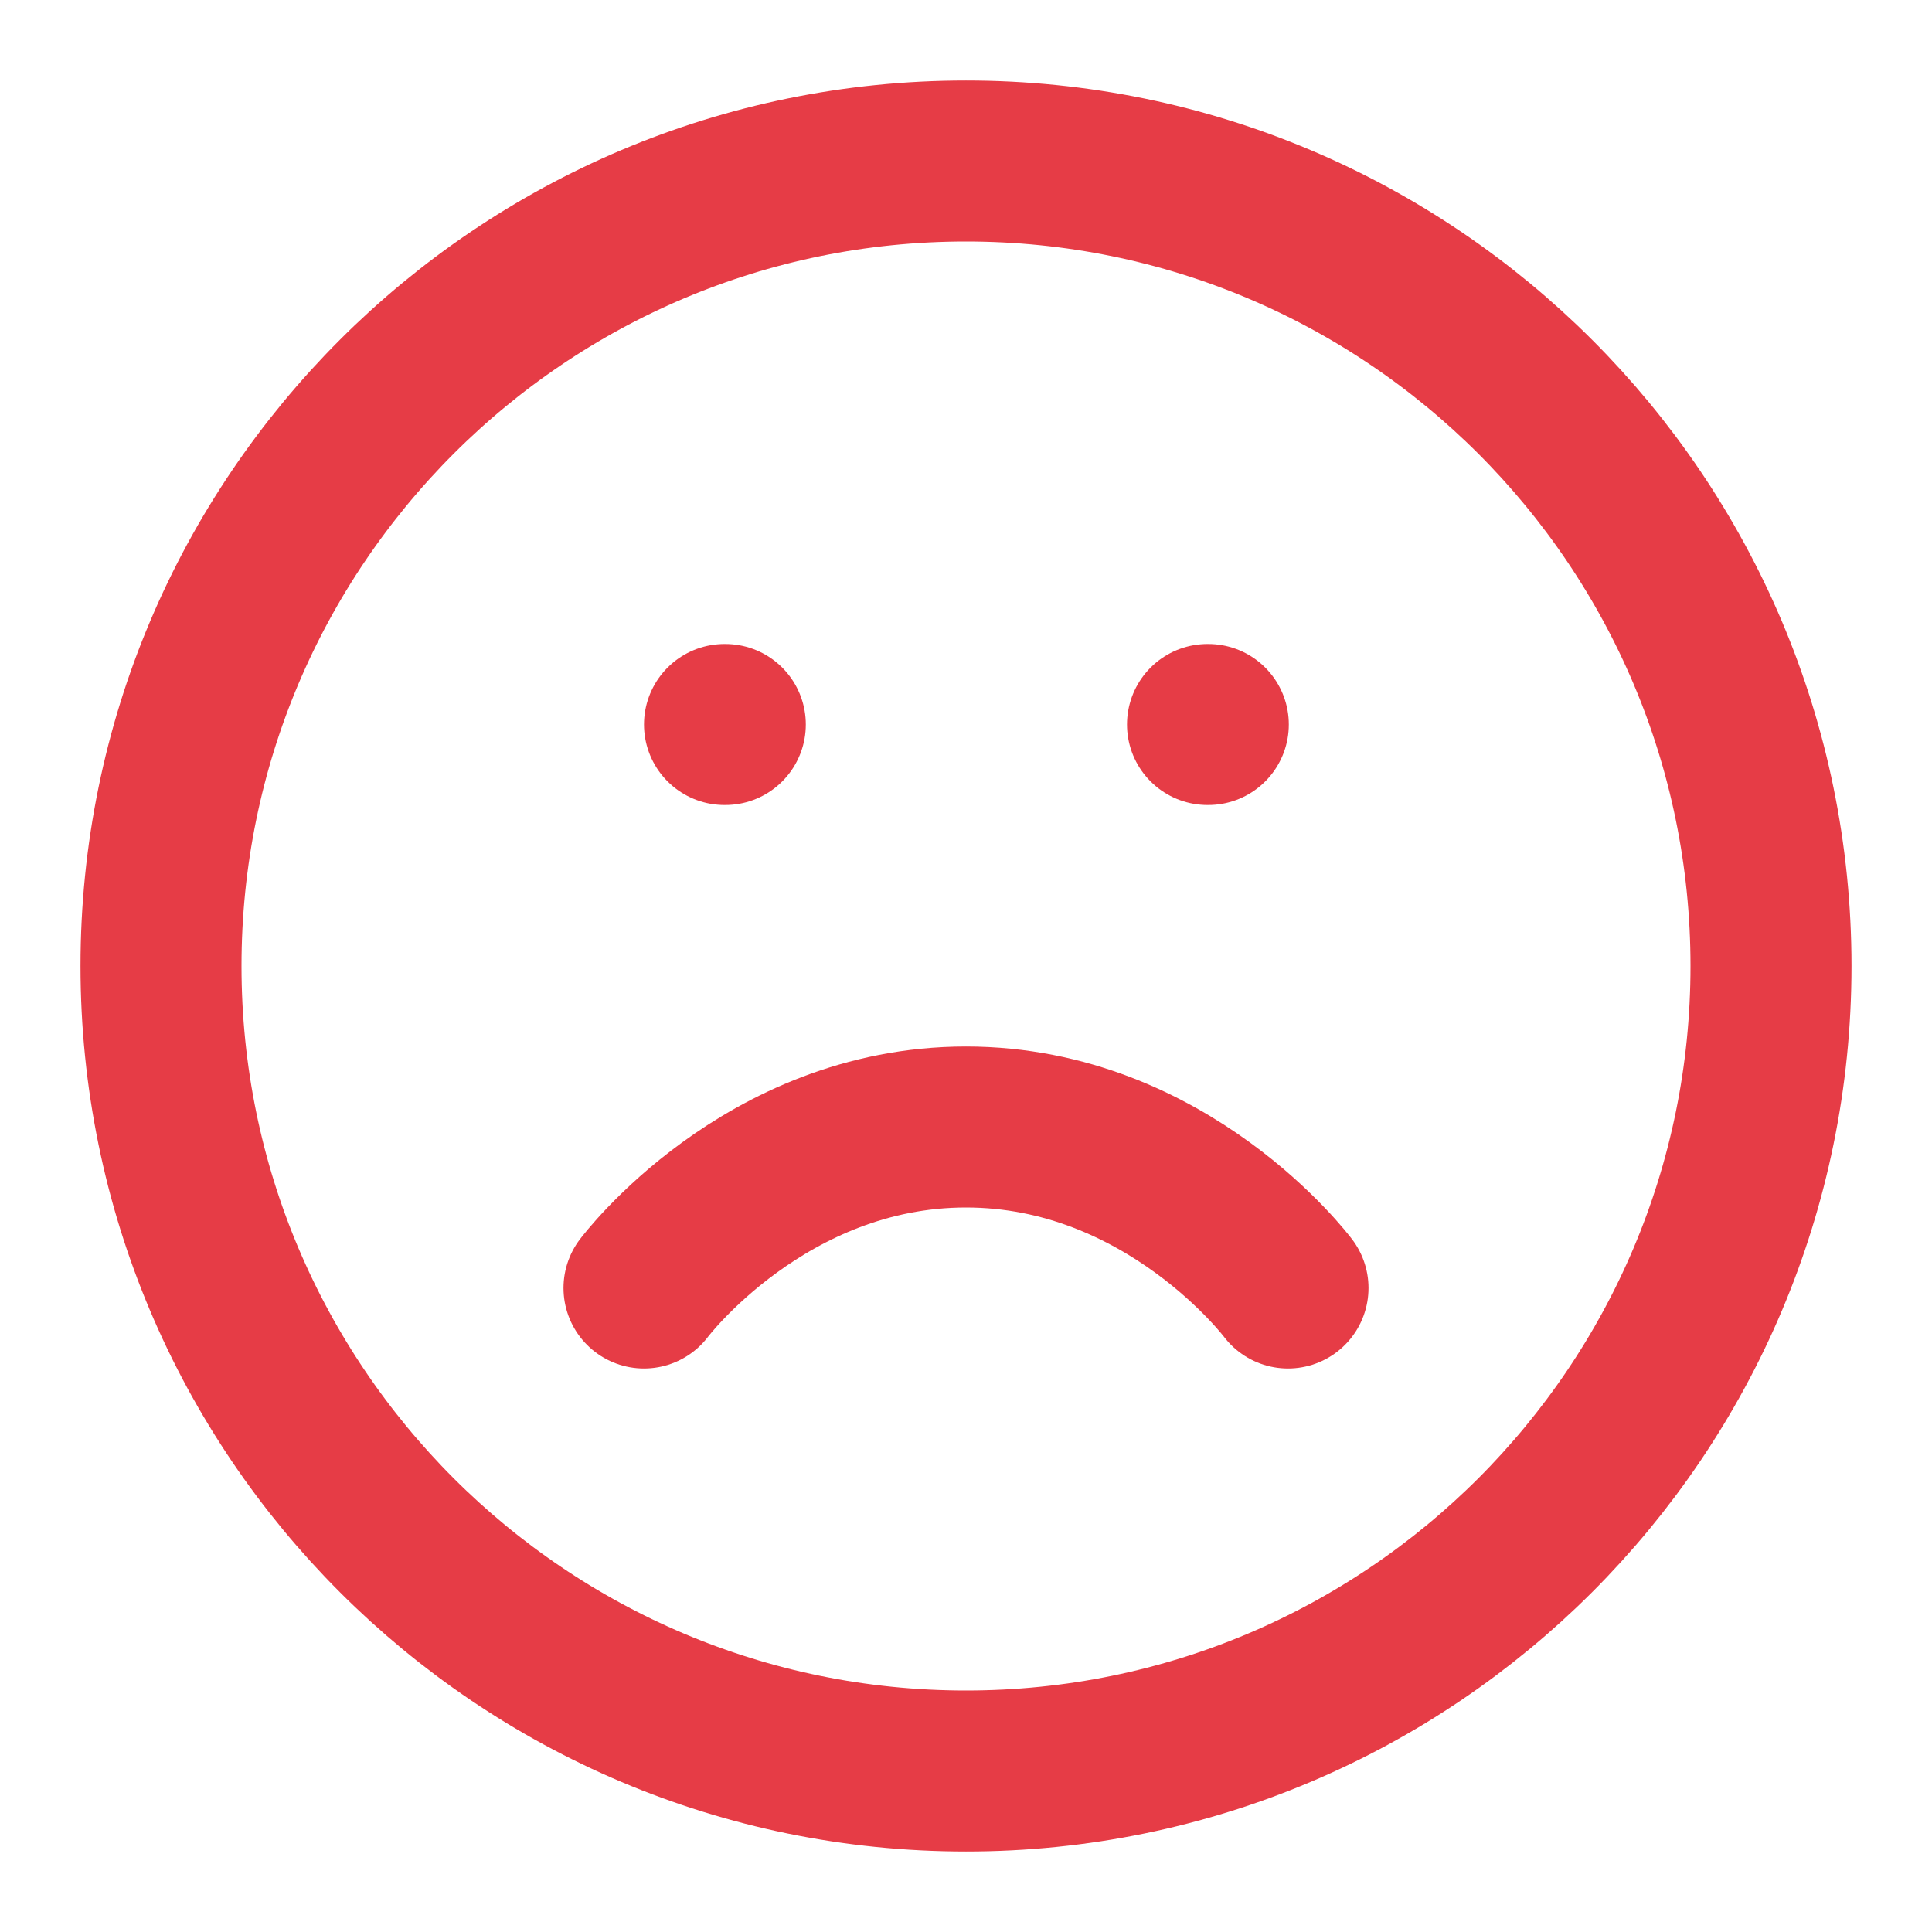 <svg width="24" height="24" viewBox="0 0 24 24" fill="none" xmlns="http://www.w3.org/2000/svg">
<path d="M12 22C17.523 22 22 17.523 22 12C22 6.477 17.523 2 12 2C6.477 2 2 6.477 2 12C2 17.523 6.477 22 12 22Z" stroke="#E63C46" stroke-width="2" stroke-linecap="round" stroke-linejoin="round"/>
<path d="M16 16C16 16 14.5 14 12 14C9.5 14 8 16 8 16" stroke="#E63C46" stroke-width="2" stroke-linecap="round" stroke-linejoin="round"/>
<path d="M9 9H9.01" stroke="#E63C46" stroke-width="2" stroke-linecap="round" stroke-linejoin="round"/>
<path d="M15 9H15.01" stroke="#E63C46" stroke-width="2" stroke-linecap="round" stroke-linejoin="round"/>
</svg>
